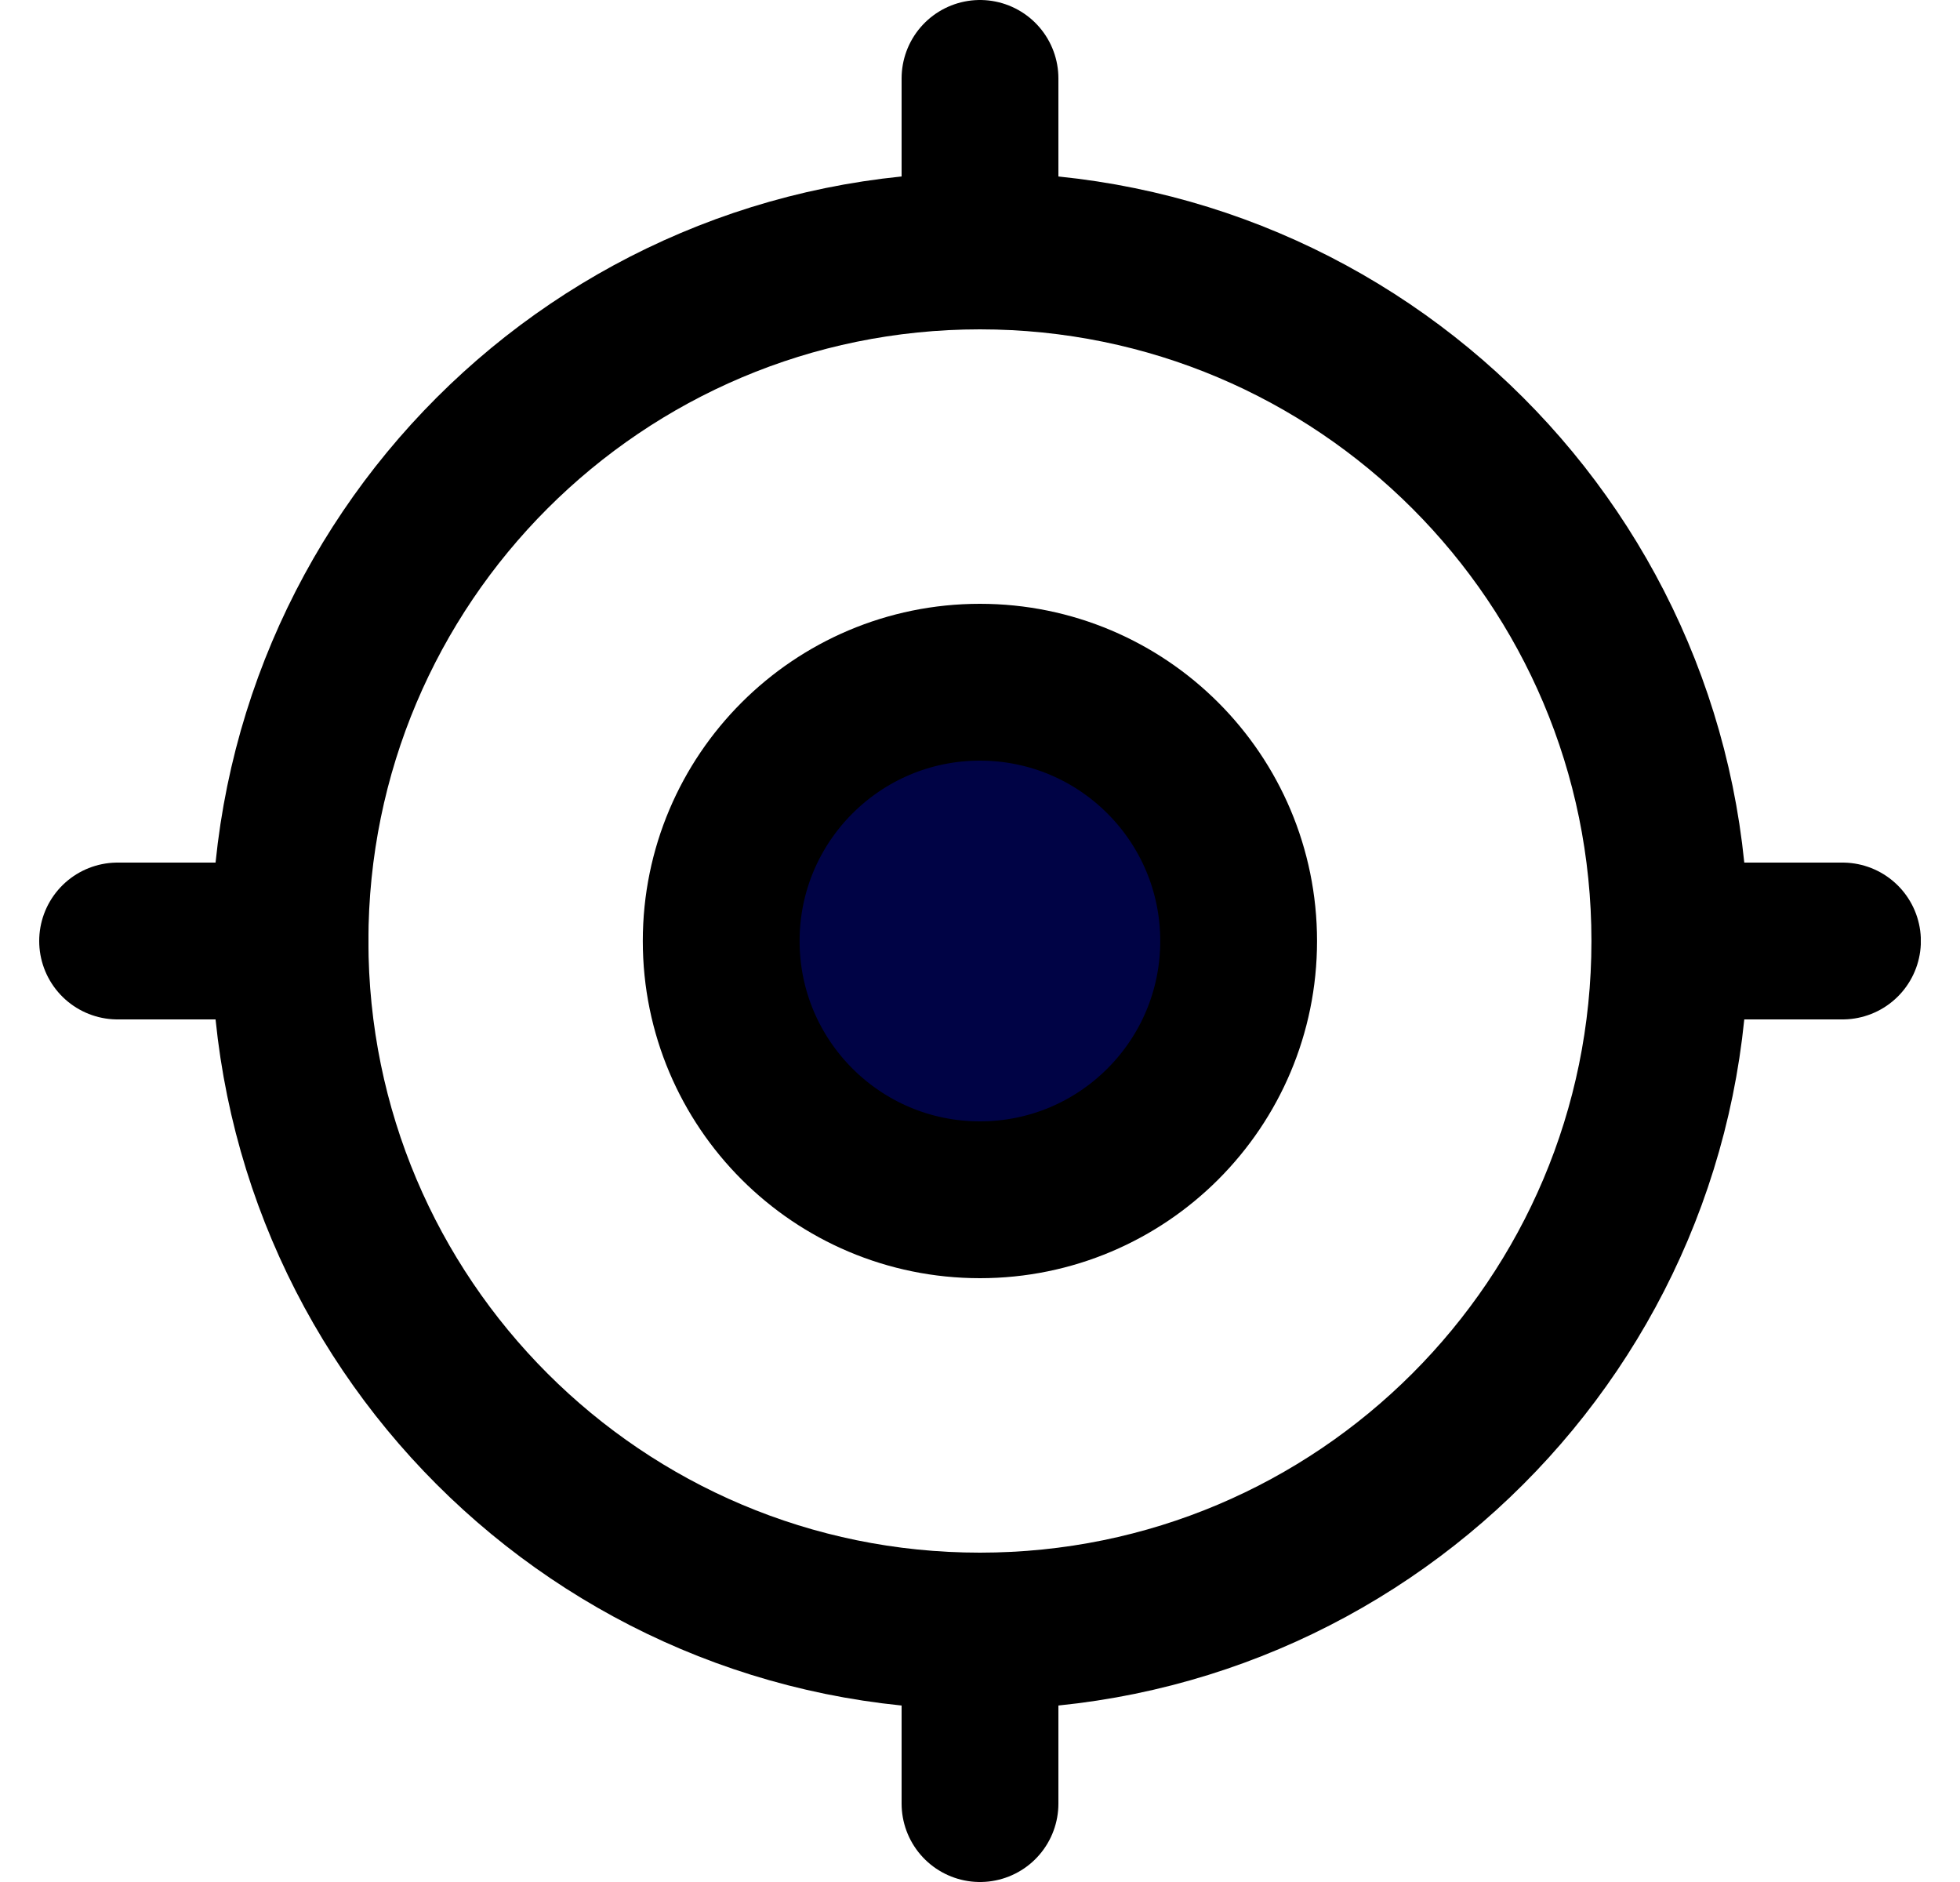 <svg width="25" height="24" viewBox="0 0 25 24" fill="none" xmlns="http://www.w3.org/2000/svg">
<g clip-path="url(#clip0_4479_20916)">
<path d="M12.499 15.3C14.322 15.3 15.799 13.823 15.799 12C15.799 10.178 14.322 8.7 12.499 8.7C10.677 8.7 9.199 10.178 9.199 12C9.199 13.823 10.677 15.3 12.499 15.3Z" fill="#000345" stroke="black" stroke-width="2" stroke-linecap="round" stroke-linejoin="round"/>
<path d="M12.499 20.8C17.359 20.8 21.299 16.86 21.299 12C21.299 7.14 17.359 3.2 12.499 3.2C7.639 3.2 3.699 7.14 3.699 12C3.699 16.86 7.639 20.8 12.499 20.8Z" stroke="black" stroke-width="2" stroke-linecap="round" stroke-linejoin="round"/>
<path d="M12.5 1V3.2" stroke="black" stroke-width="2" stroke-linecap="round" stroke-linejoin="round"/>
<path d="M12.5 20.8V23" stroke="black" stroke-width="2" stroke-linecap="round" stroke-linejoin="round"/>
<path d="M21.301 12H23.501" stroke="black" stroke-width="2" stroke-linecap="round" stroke-linejoin="round"/>
<path d="M1.5 12H3.7" stroke="black" stroke-width="2" stroke-linecap="round" stroke-linejoin="round"/>
</g>
<defs>
<clipPath id="clip0_4479_20916">
<rect width="24" height="24" fill="white" transform="translate(0.5)"/>
</clipPath>
</defs>
</svg>
